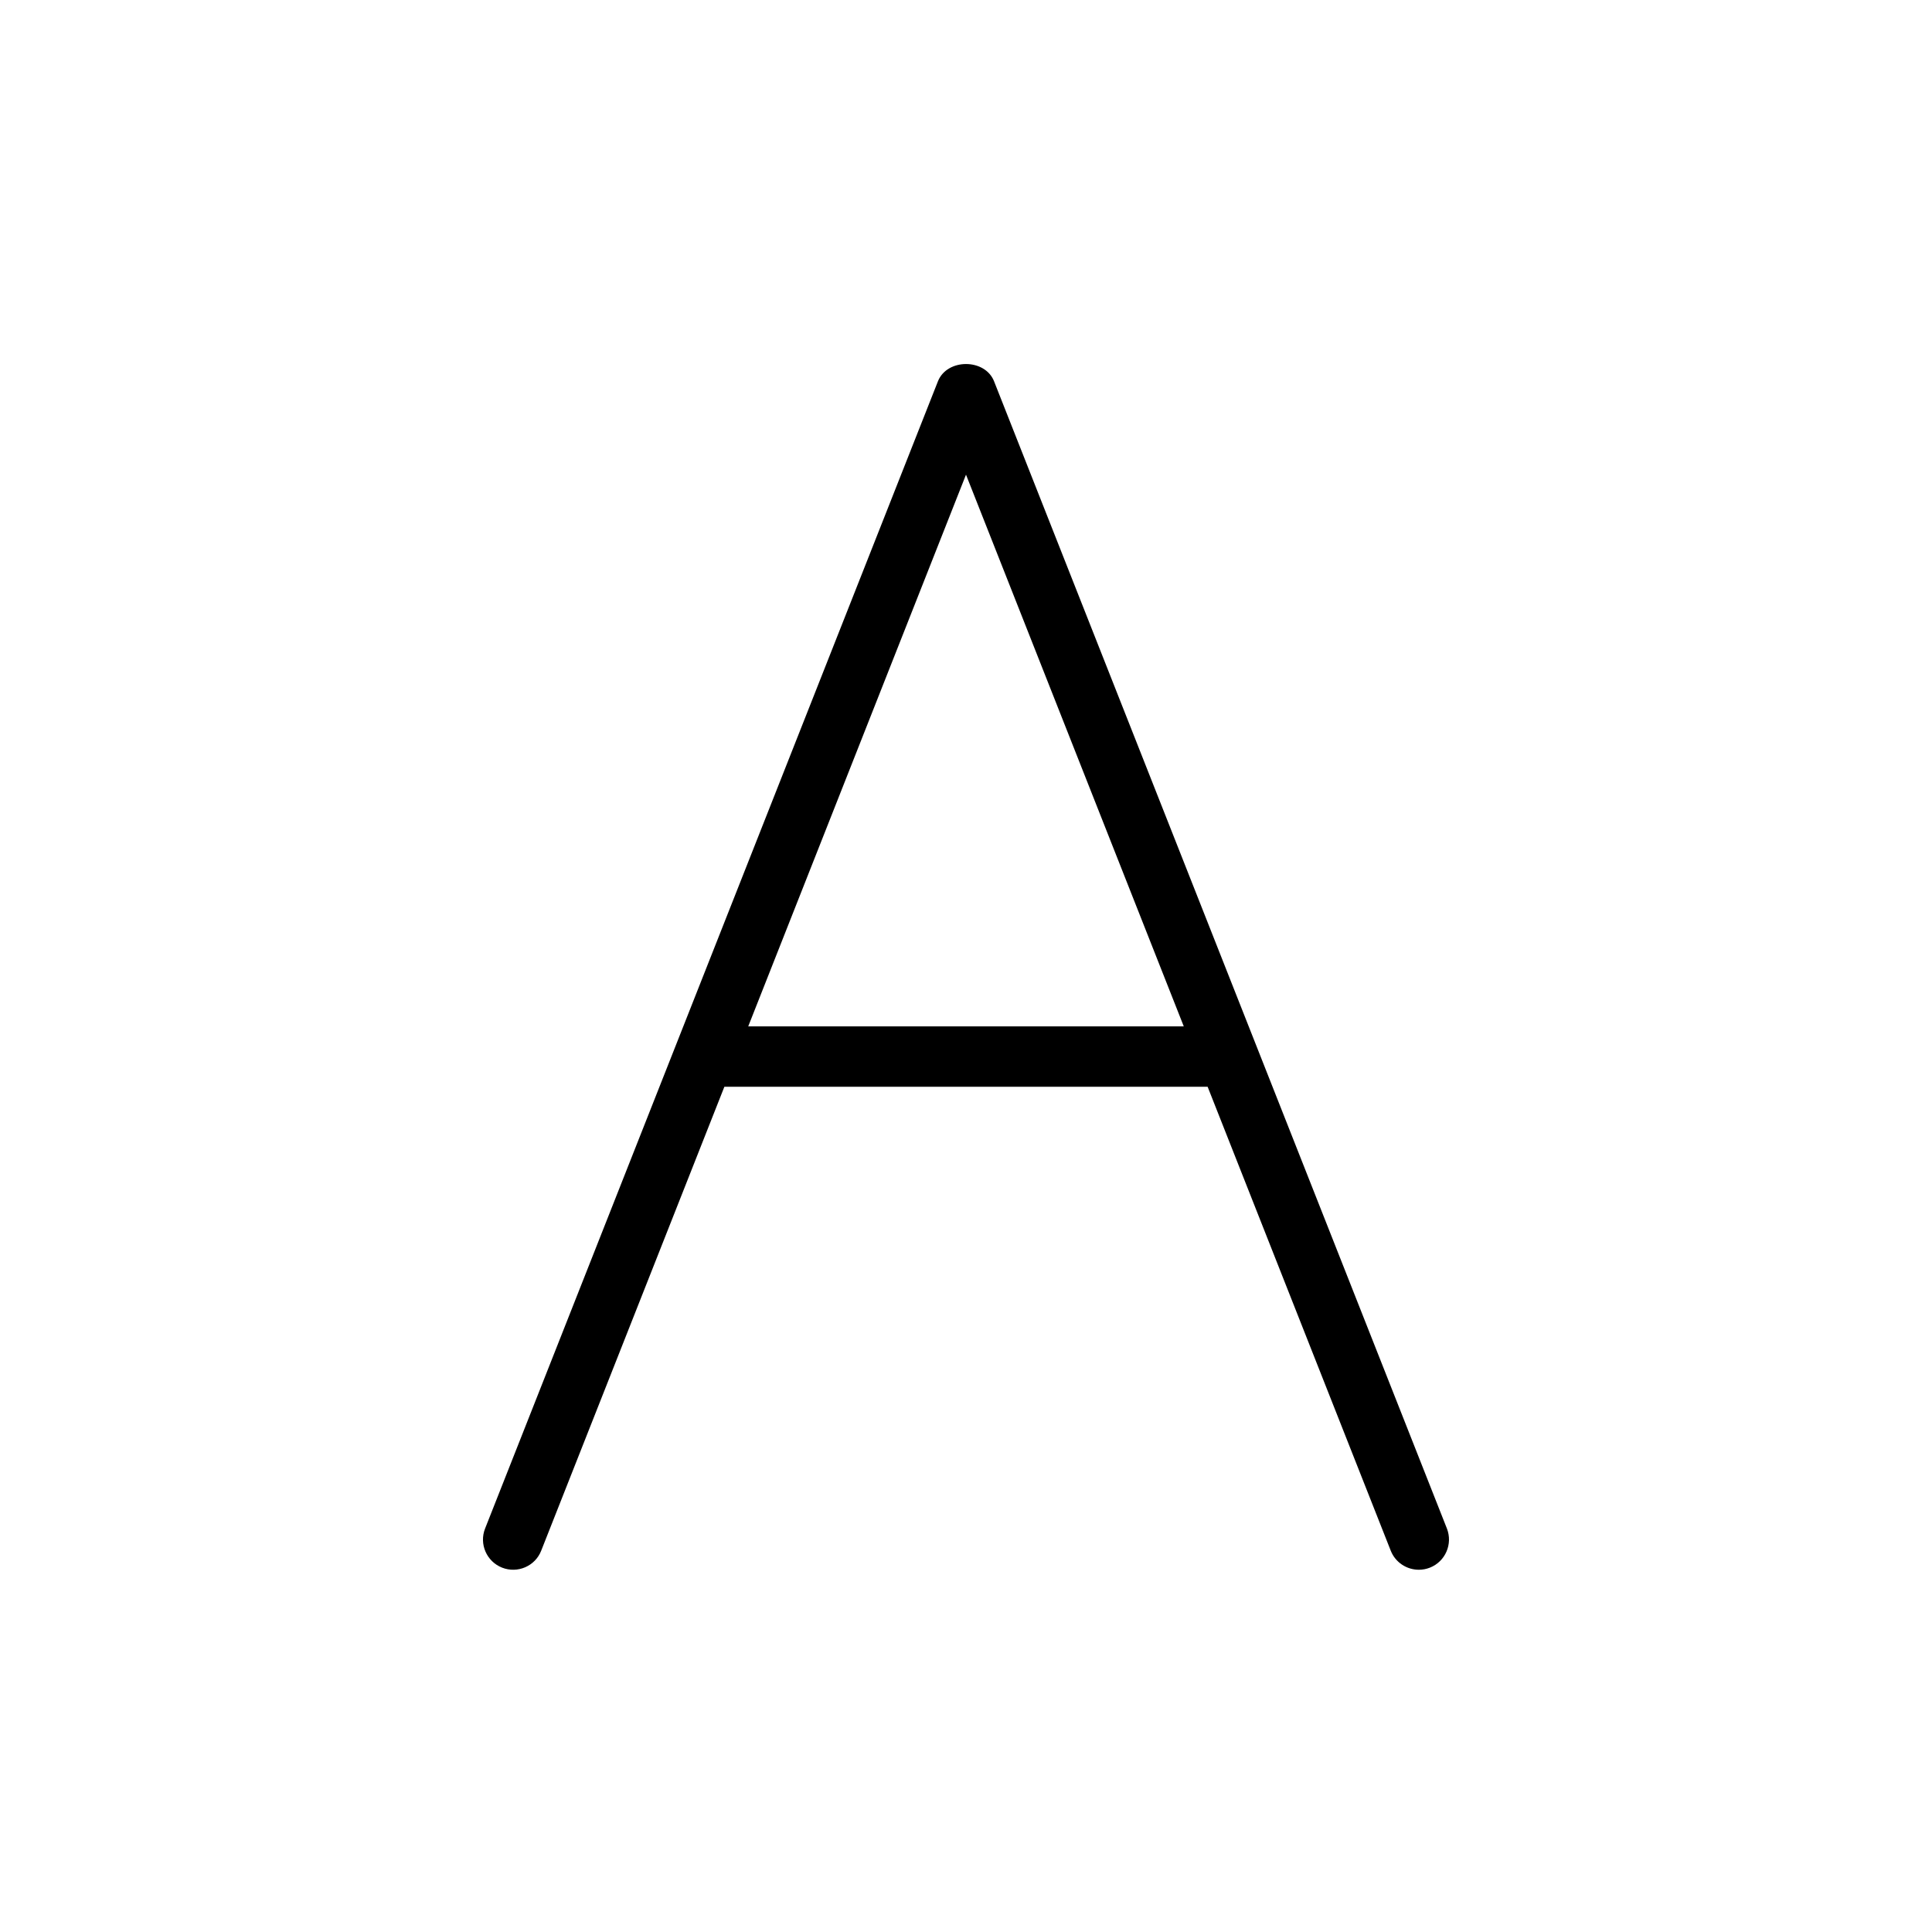 <svg version="1.1" xmlns="http://www.w3.org/2000/svg" width="32" height="32" viewBox="0 0 32 32">
<title>font</title>
<path d="M23.965 25.316l-7.5-19c-0.15-0.382-0.779-0.382-0.93 0l-7.5 19c-0.102 0.257 0.024 0.547 0.281 0.649 0.256 0.101 0.548-0.024 0.648-0.281l3.034-7.684c0.001 0 0.001 0 0.002 0h8c0.001 0 0.001 0 0.002 0l3.033 7.684c0.077 0.196 0.266 0.316 0.465 0.316 0.062 0 0.123-0.011 0.184-0.035 0.256-0.101 0.382-0.392 0.281-0.649zM12.393 17l3.607-9.138 3.607 9.138h-7.214z"></path>
</svg>
